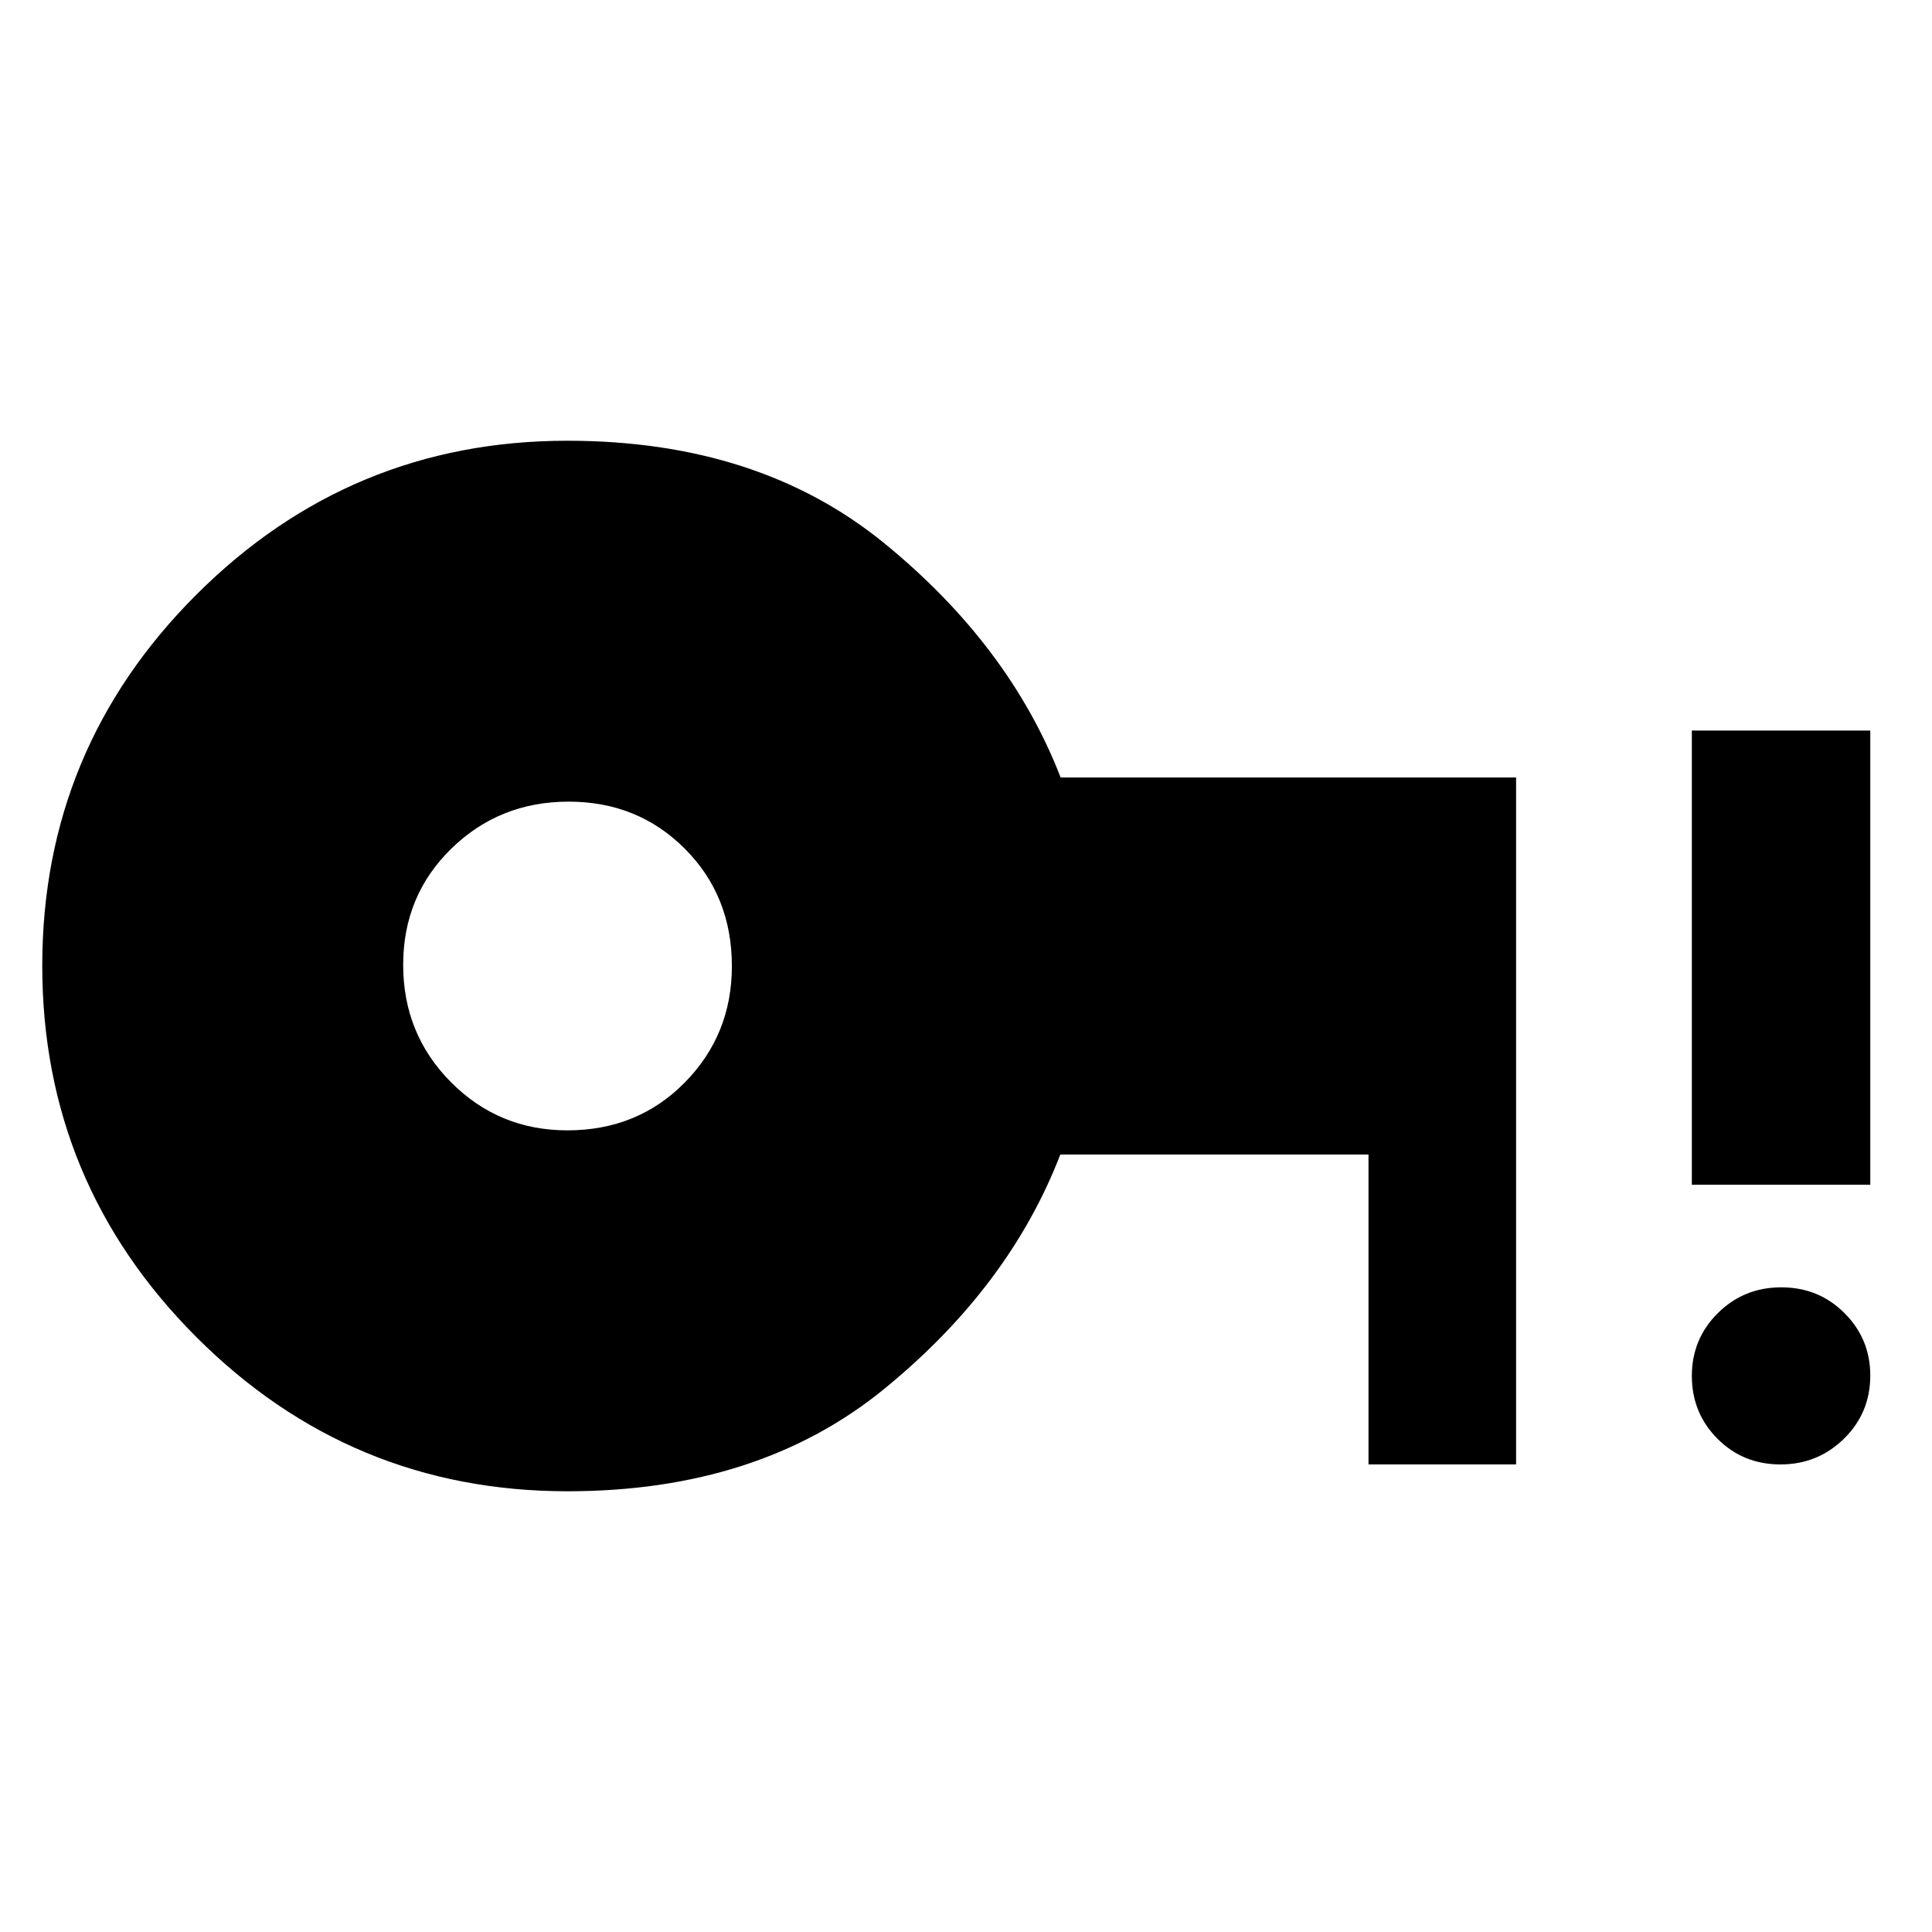 <svg xmlns="http://www.w3.org/2000/svg" height="40" viewBox="0 96 960 960" width="40"><path d="M281.941 657.666q34.892 0 58.309-23.763 23.416-23.764 23.416-57.844 0-34.892-23.357-58.309-23.358-23.416-57.75-23.416-34.392 0-58.309 23.357-23.916 23.358-23.916 57.75 0 34.392 23.763 58.309 23.764 23.916 57.844 23.916Zm602.775 166.001q-18.624 0-31.337-12.789-12.712-12.789-12.712-31.188 0-18.398 12.924-31.21 12.923-12.813 31.52-12.813t31.41 12.814q12.812 12.814 12.812 30.996 0 18.565-13.046 31.377-13.046 12.813-31.571 12.813Zm-44.049-139V459h88.666v225.667h-88.666ZM281.993 837q-107.854 0-184.423-76.618Q21 683.765 21 575.882 21 468 97.557 391.5T281.91 315q94.923 0 157.257 50.75 62.333 50.75 87.867 116.584h226.299v341.333H680V669.666H526.869Q501.5 735.5 439.232 786.25 376.965 837 281.993 837Z"/></svg>